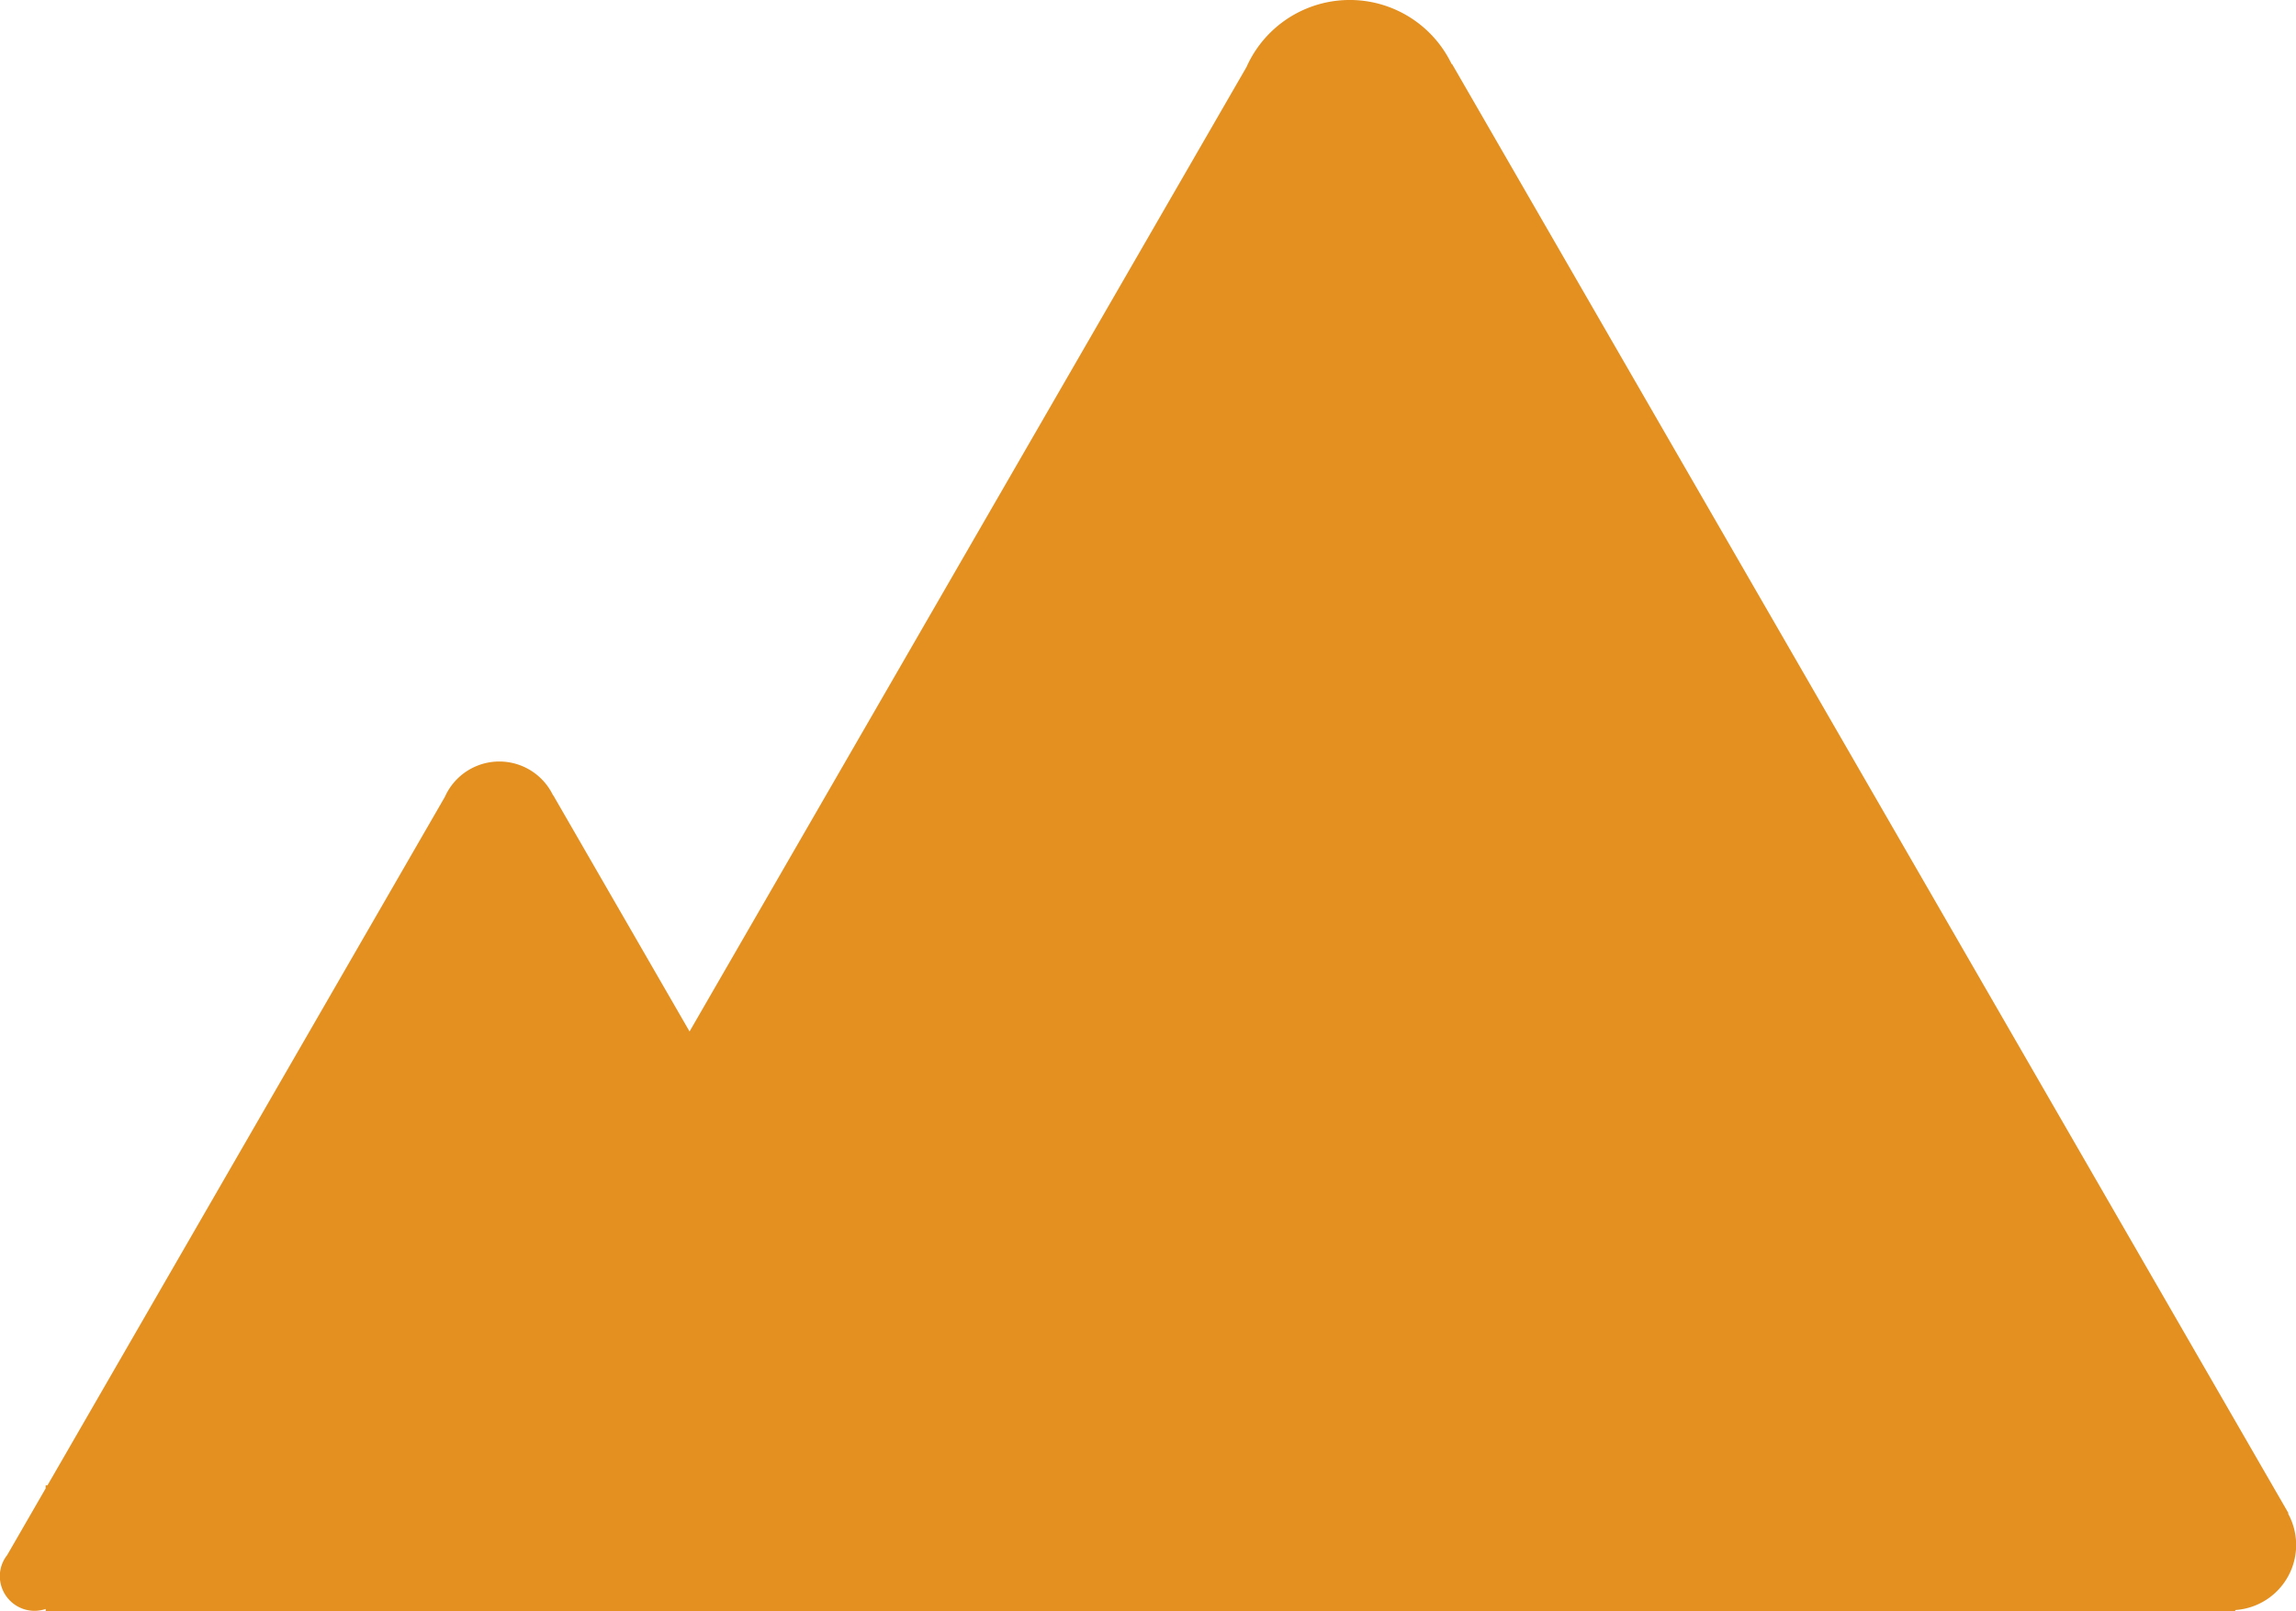 <svg xmlns="http://www.w3.org/2000/svg" width="62.335" height="43.742" viewBox="0 0 62.335 43.742"><path d="M63.693,47.566l.017-.009L41,8.212l-.009.006a3.069,3.069,0,0,0-5.571.08L20.3,34.479l-3.7-6.411-.006,0a1.618,1.618,0,0,0-2.936.04L2.868,46.8H2.818v.084L1.774,48.693a.932.932,0,0,0-.2.569.945.945,0,0,0,.945.945.96.96,0,0,0,.3-.051v.063H62.264v-.034A1.77,1.77,0,0,0,63.7,47.568Z" transform="translate(-1.579 -6.477)" fill="#e39020"/></svg>